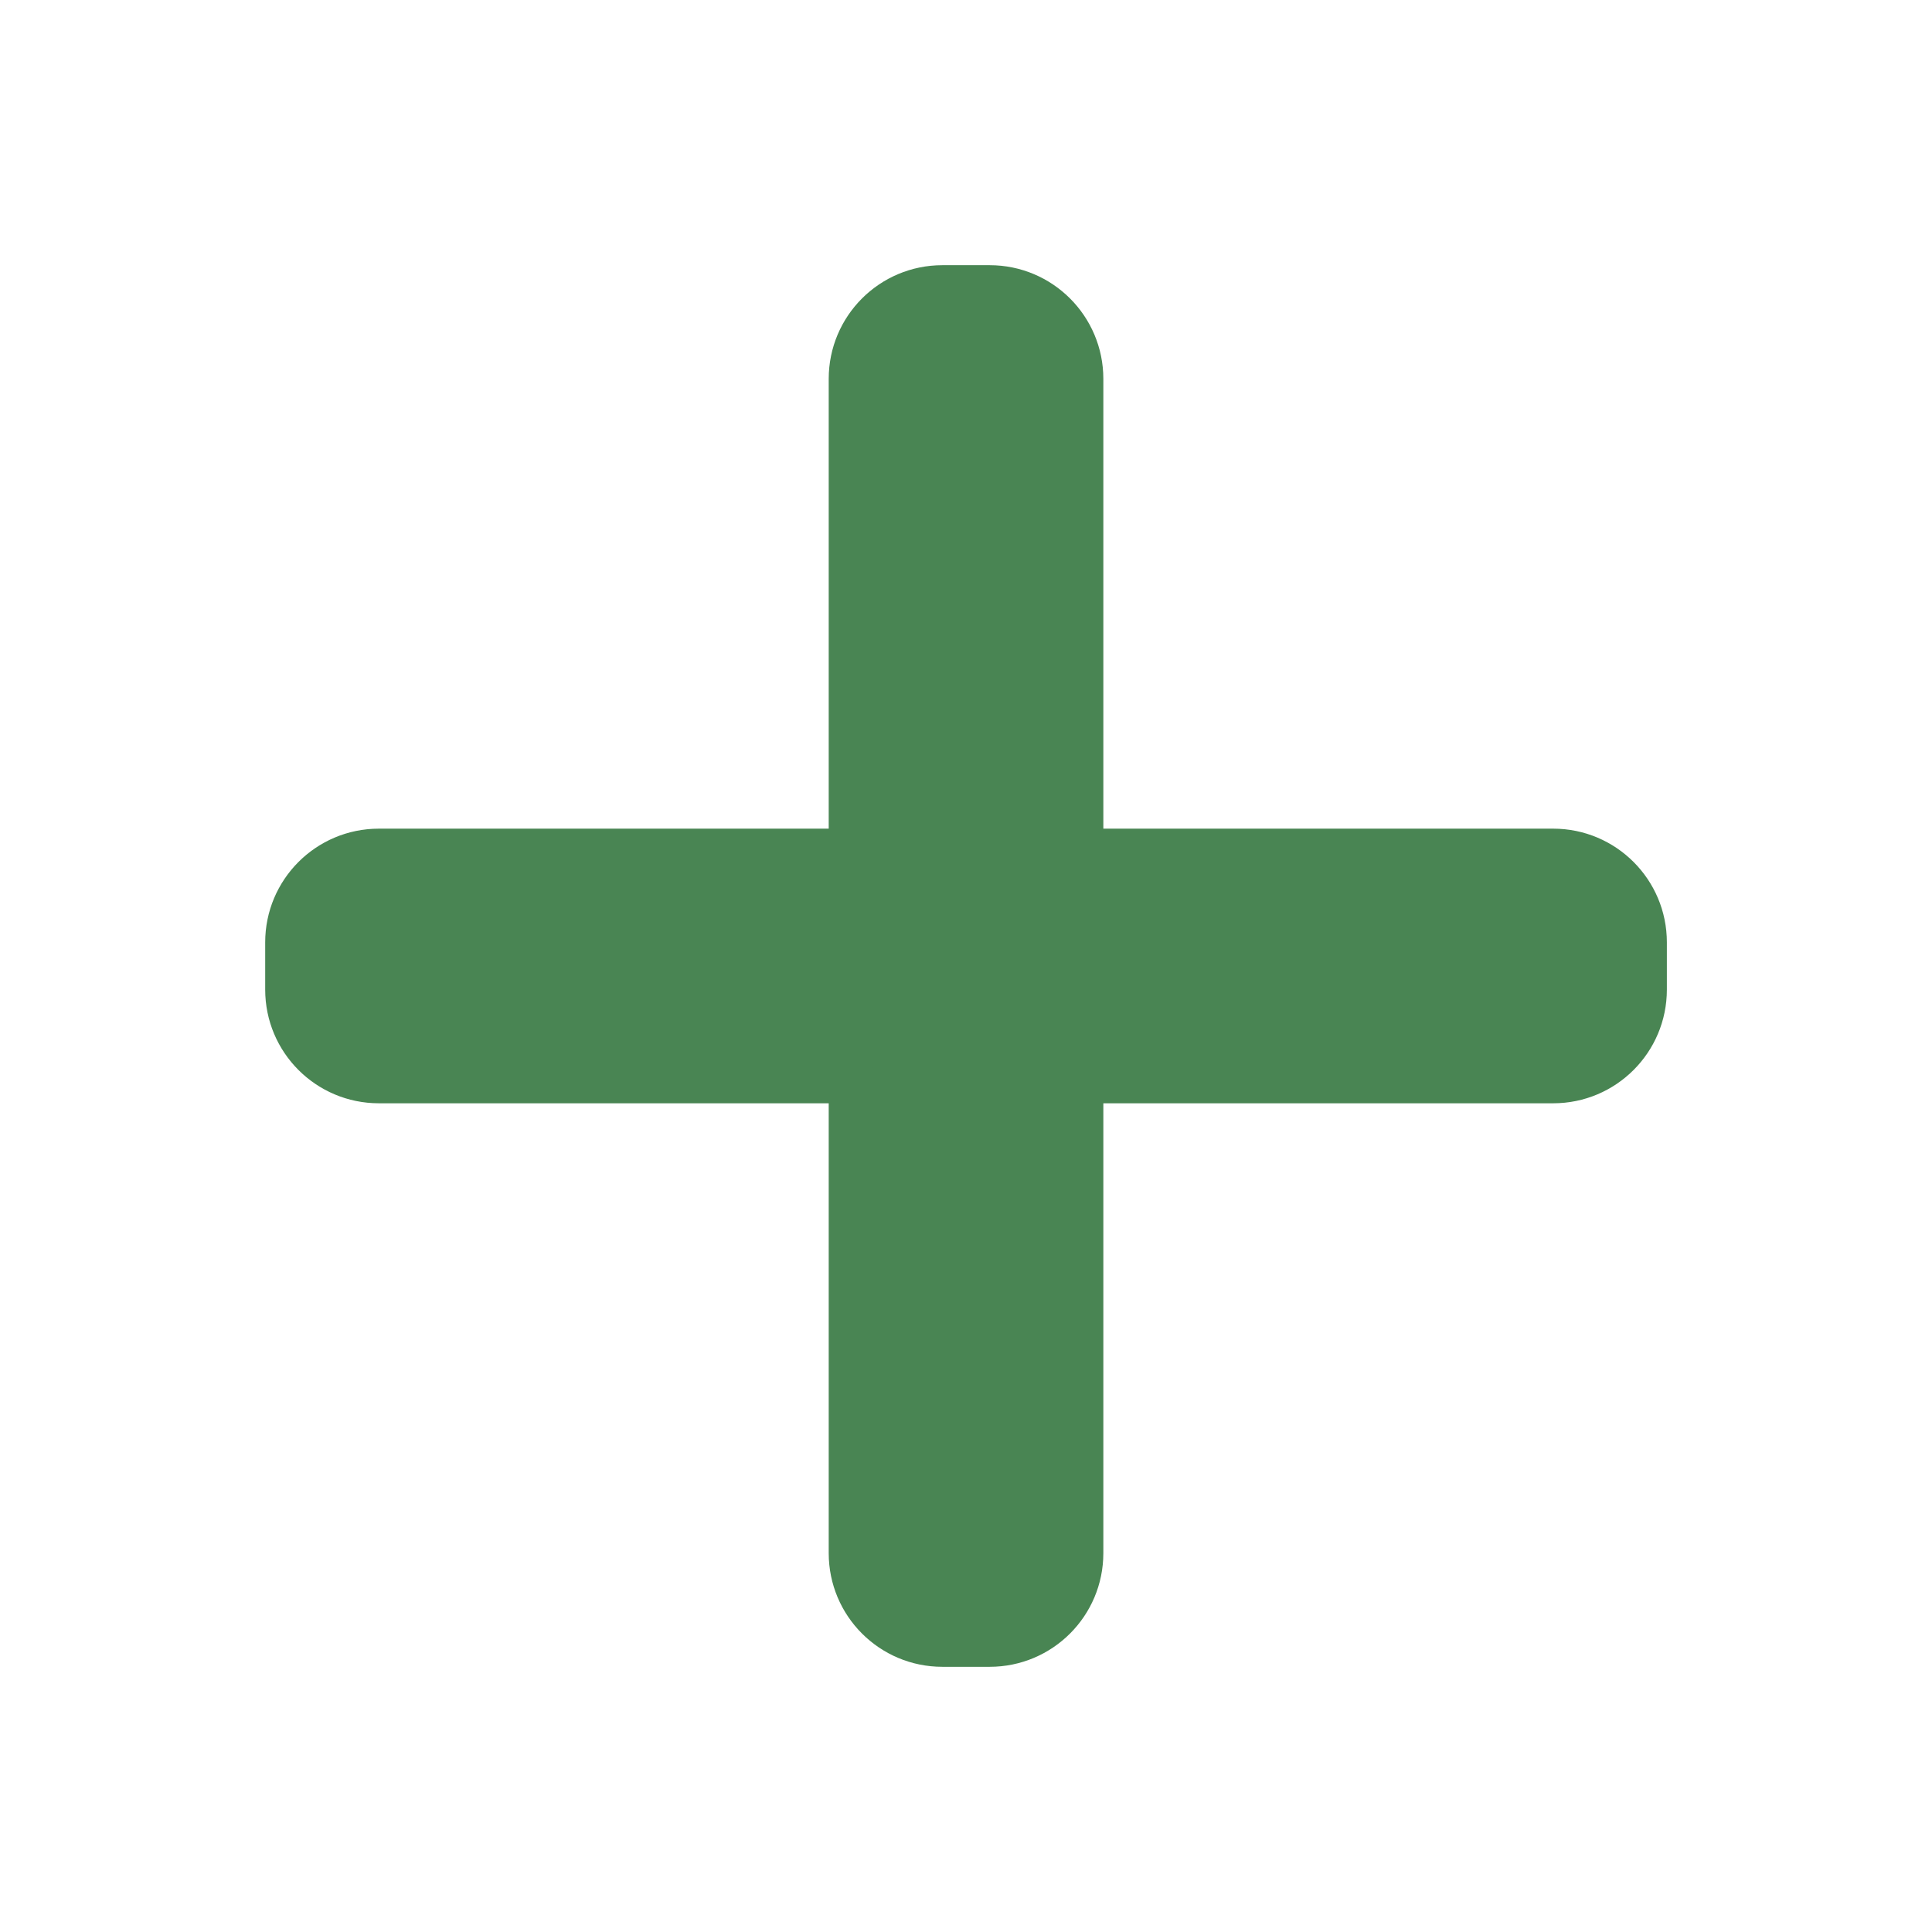 <svg width="34" height="34" viewBox="0 0 34 34" fill="none" xmlns="http://www.w3.org/2000/svg">
<path d="M18.917 6.667C18.917 5.838 18.245 5.167 17.417 5.167H16.584C15.755 5.167 15.084 5.838 15.084 6.667V14.583C15.084 14.859 14.86 15.083 14.584 15.083H6.667C5.839 15.083 5.167 15.755 5.167 16.583V17.416C5.167 18.245 5.839 18.916 6.667 18.916H14.584C14.86 18.916 15.084 19.14 15.084 19.416V27.333C15.084 28.162 15.755 28.833 16.584 28.833H17.417C18.245 28.833 18.917 28.162 18.917 27.333V19.416C18.917 19.14 19.141 18.916 19.417 18.916H27.334C28.162 18.916 28.834 18.245 28.834 17.416V16.583C28.834 15.755 28.162 15.083 27.334 15.083H19.417C19.141 15.083 18.917 14.859 18.917 14.583V6.667Z" fill="#498553" stroke="#498553" stroke-linecap="round"/>
</svg>

